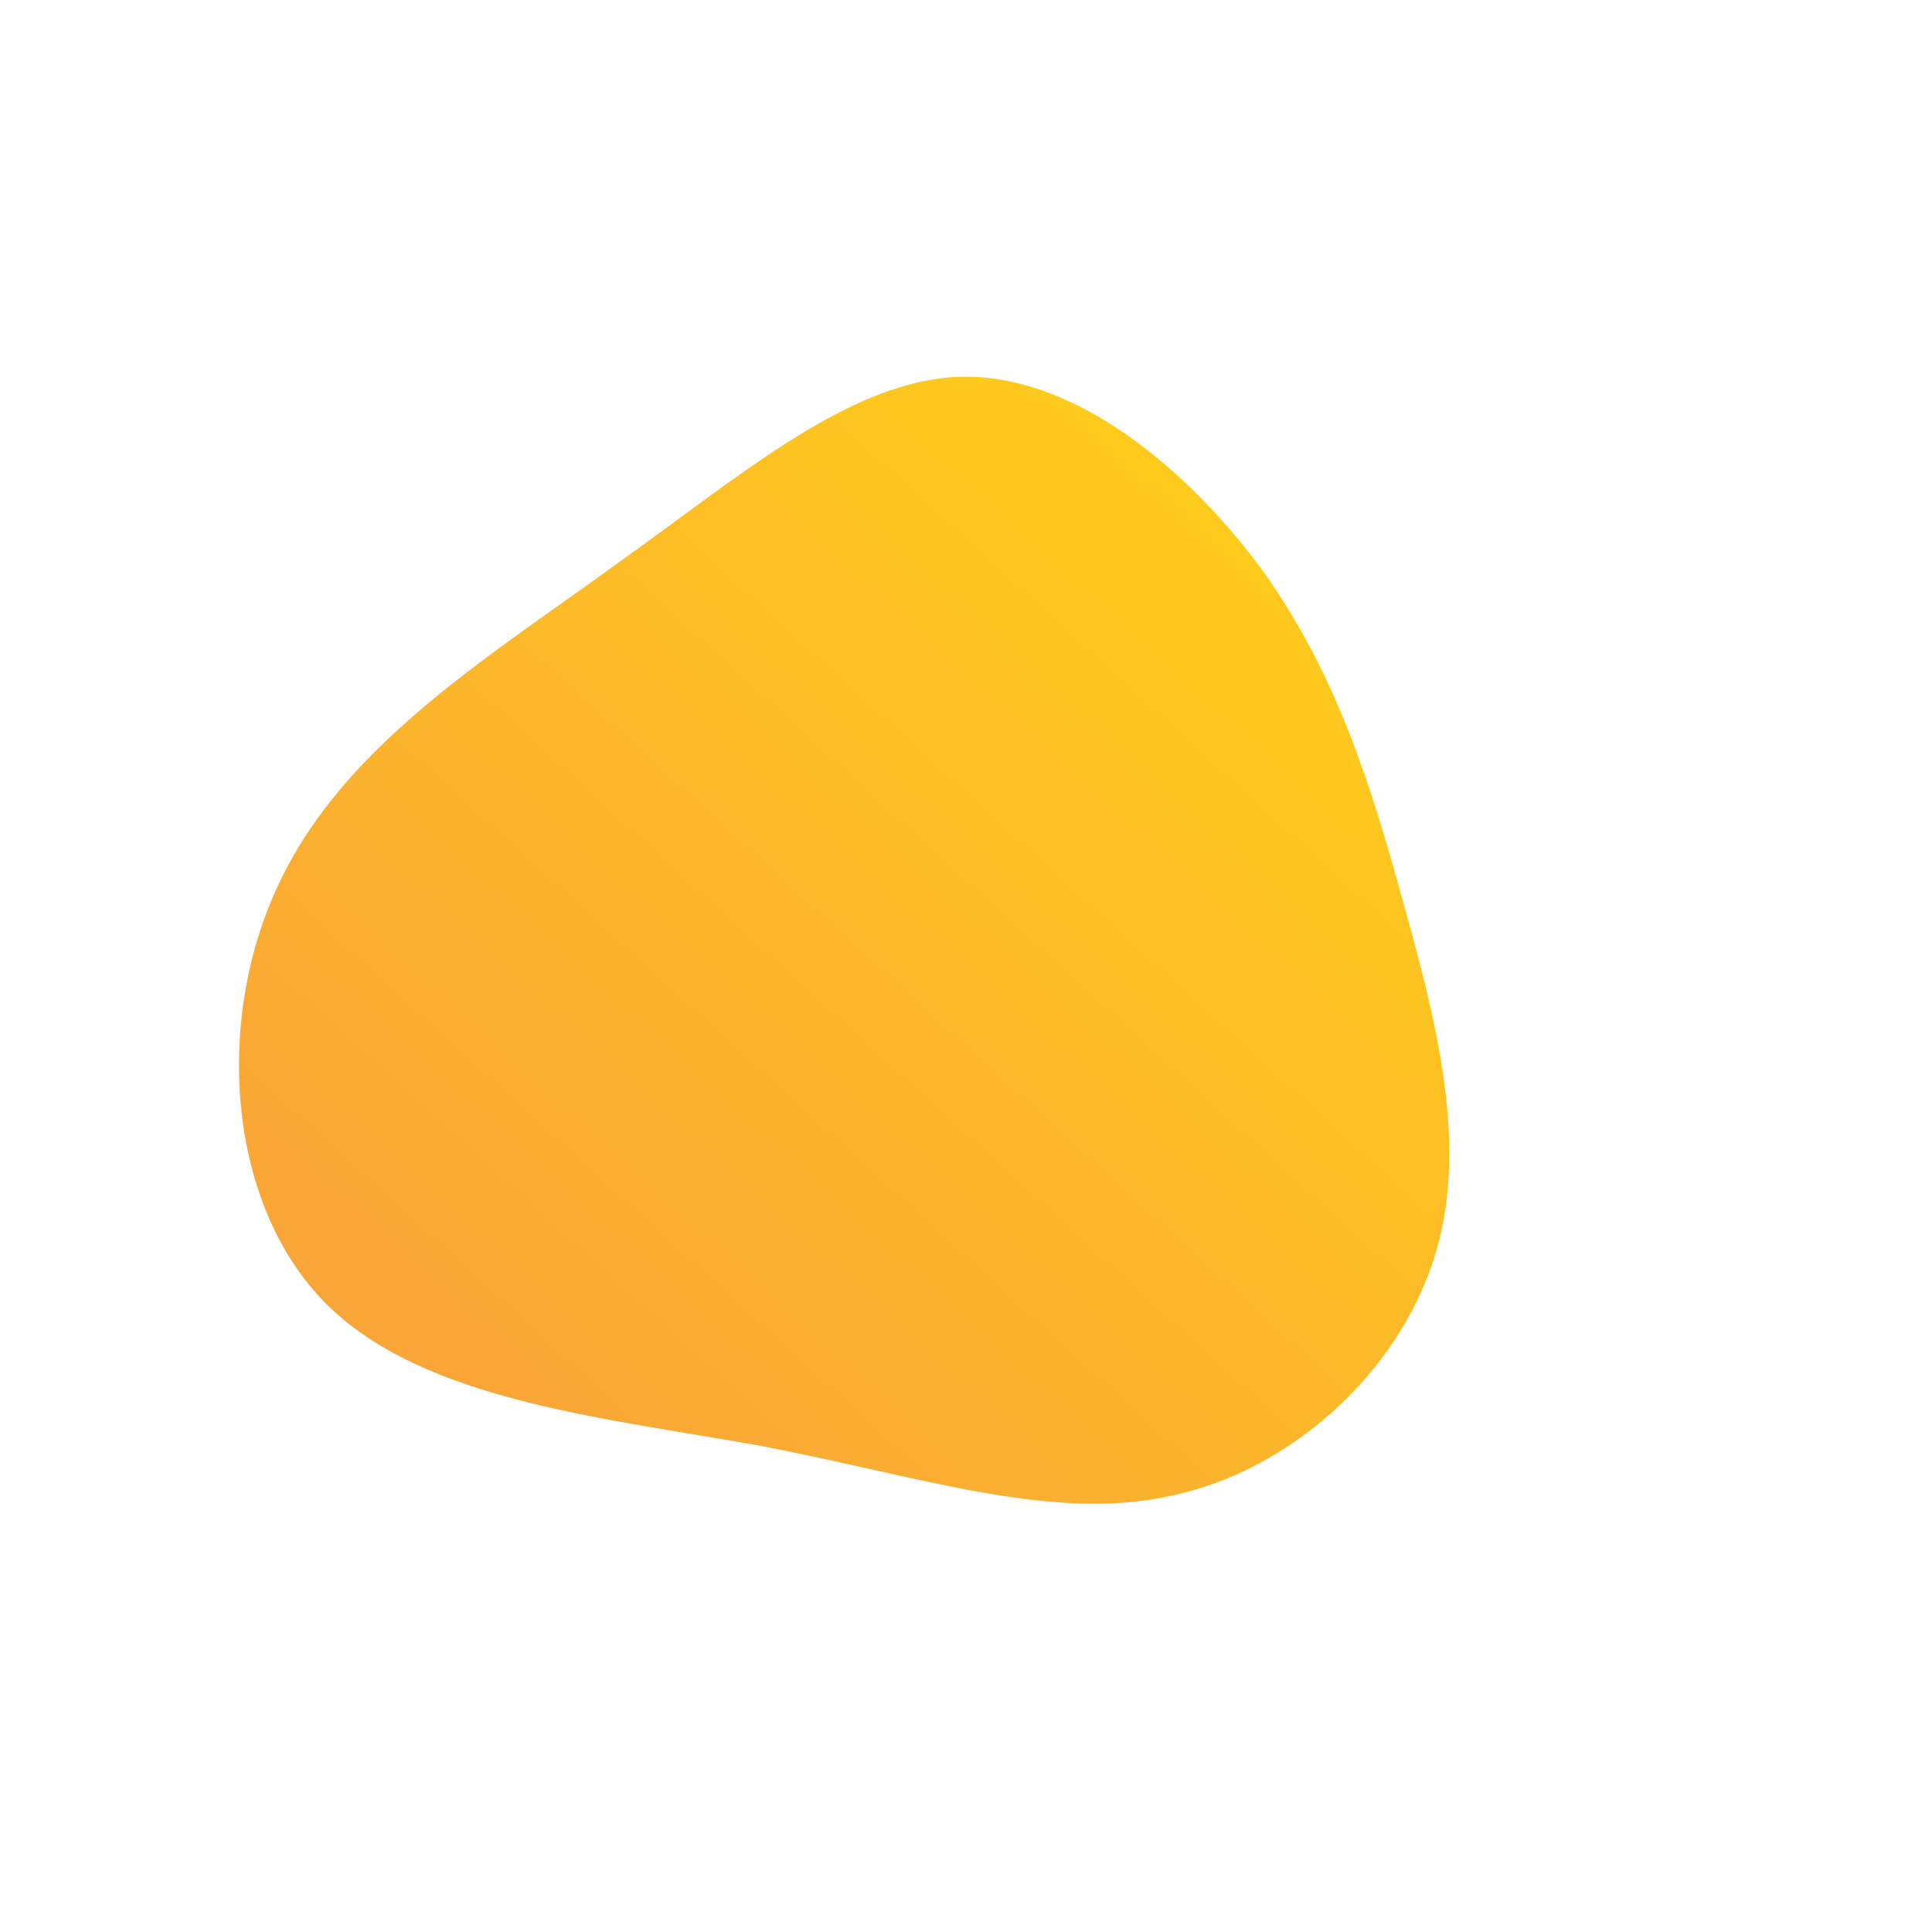 <!--?xml version="1.0" standalone="no"?-->
              <svg id="sw-js-blob-svg" viewBox="0 0 100 100" xmlns="http://www.w3.org/2000/svg" version="1.1">
                    <defs> 
                        <linearGradient id="sw-gradient" x1="0" x2="1" y1="1" y2="0">
                            <stop id="stop1" stop-color="rgba(248.995, 156.908, 60.456, 1)" offset="0%"></stop>
                            <stop id="stop2" stop-color="rgba(255, 211.404, 21.742, 1)" offset="100%"></stop>
                        </linearGradient>
                    </defs>
                <path fill="url(#sw-gradient)" d="M15.4,-20.4C19.1,-15.2,20.9,-9.6,22.6,-3.4C24.3,2.7,26.1,9.4,24.2,15.2C22.3,21.1,16.8,26.1,10.7,27.4C4.6,28.8,-2.1,26.5,-10.3,24.9C-18.4,23.4,-28.1,22.6,-33.2,17.4C-38.3,12.2,-38.9,2.6,-35.5,-4.4C-32.1,-11.5,-24.7,-16,-18.1,-20.8C-11.5,-25.5,-5.8,-30.5,0,-30.5C5.8,-30.5,11.6,-25.6,15.4,-20.4Z" width="100%" height="100%" transform="translate(50 50)" stroke-width="0" style="transition: all 0.3s ease 0s;" stroke="url(#sw-gradient)"></path>
              </svg>